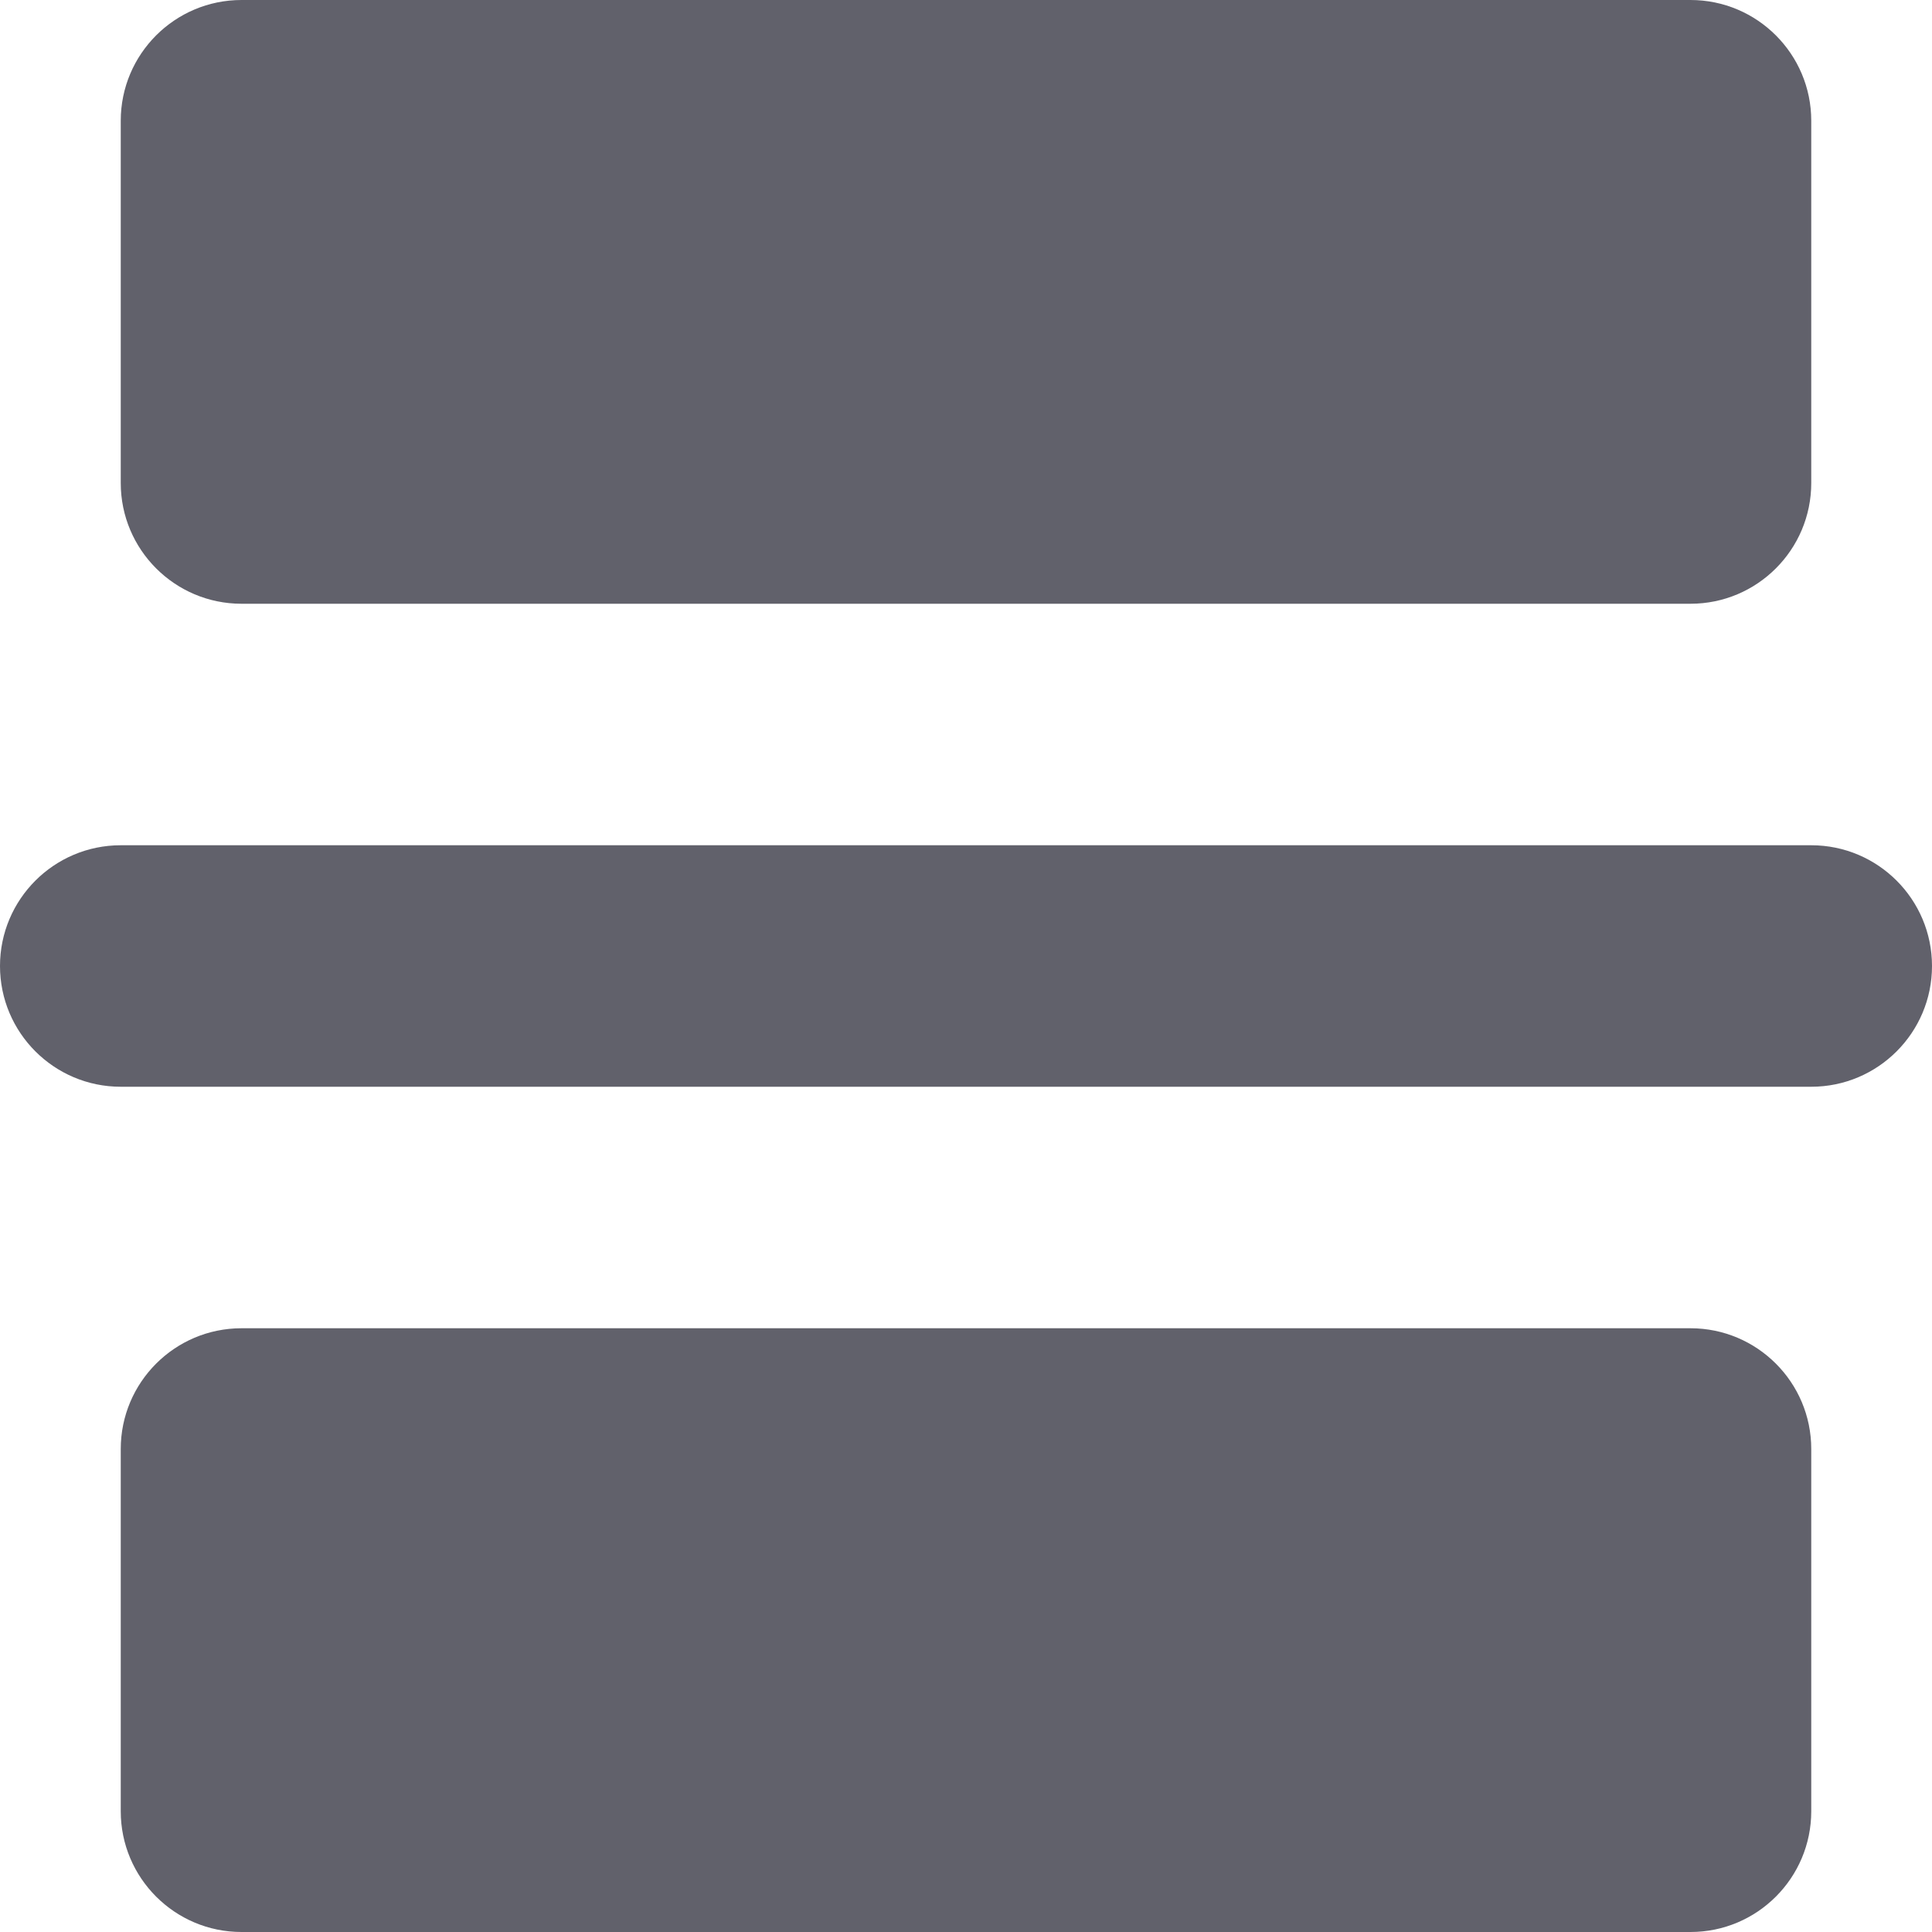 <svg xmlns="http://www.w3.org/2000/svg" height="16" width="16" viewBox="0 0 16 16"><title>divider 2</title><g fill="#61616b" class="nc-icon-wrapper"><path fill="#61616b" d="M1,1v3c0,0.552,0.448,1,1,1h12c0.552,0,1-0.448,1-1V1c0-0.552-0.448-1-1-1H2C1.448,0,1,0.448,1,1z"></path> <path fill="#61616b" d="M1,12v3c0,0.552,0.448,1,1,1h12c0.552,0,1-0.448,1-1v-3c0-0.552-0.448-1-1-1H2C1.448,11,1,11.448,1,12z"></path> <path data-color="color-2" fill="#61616b" d="M15,9H1C0.448,9,0,8.552,0,8v0c0-0.552,0.448-1,1-1h14c0.552,0,1,0.448,1,1v0 C16,8.552,15.552,9,15,9z"></path></g></svg>
